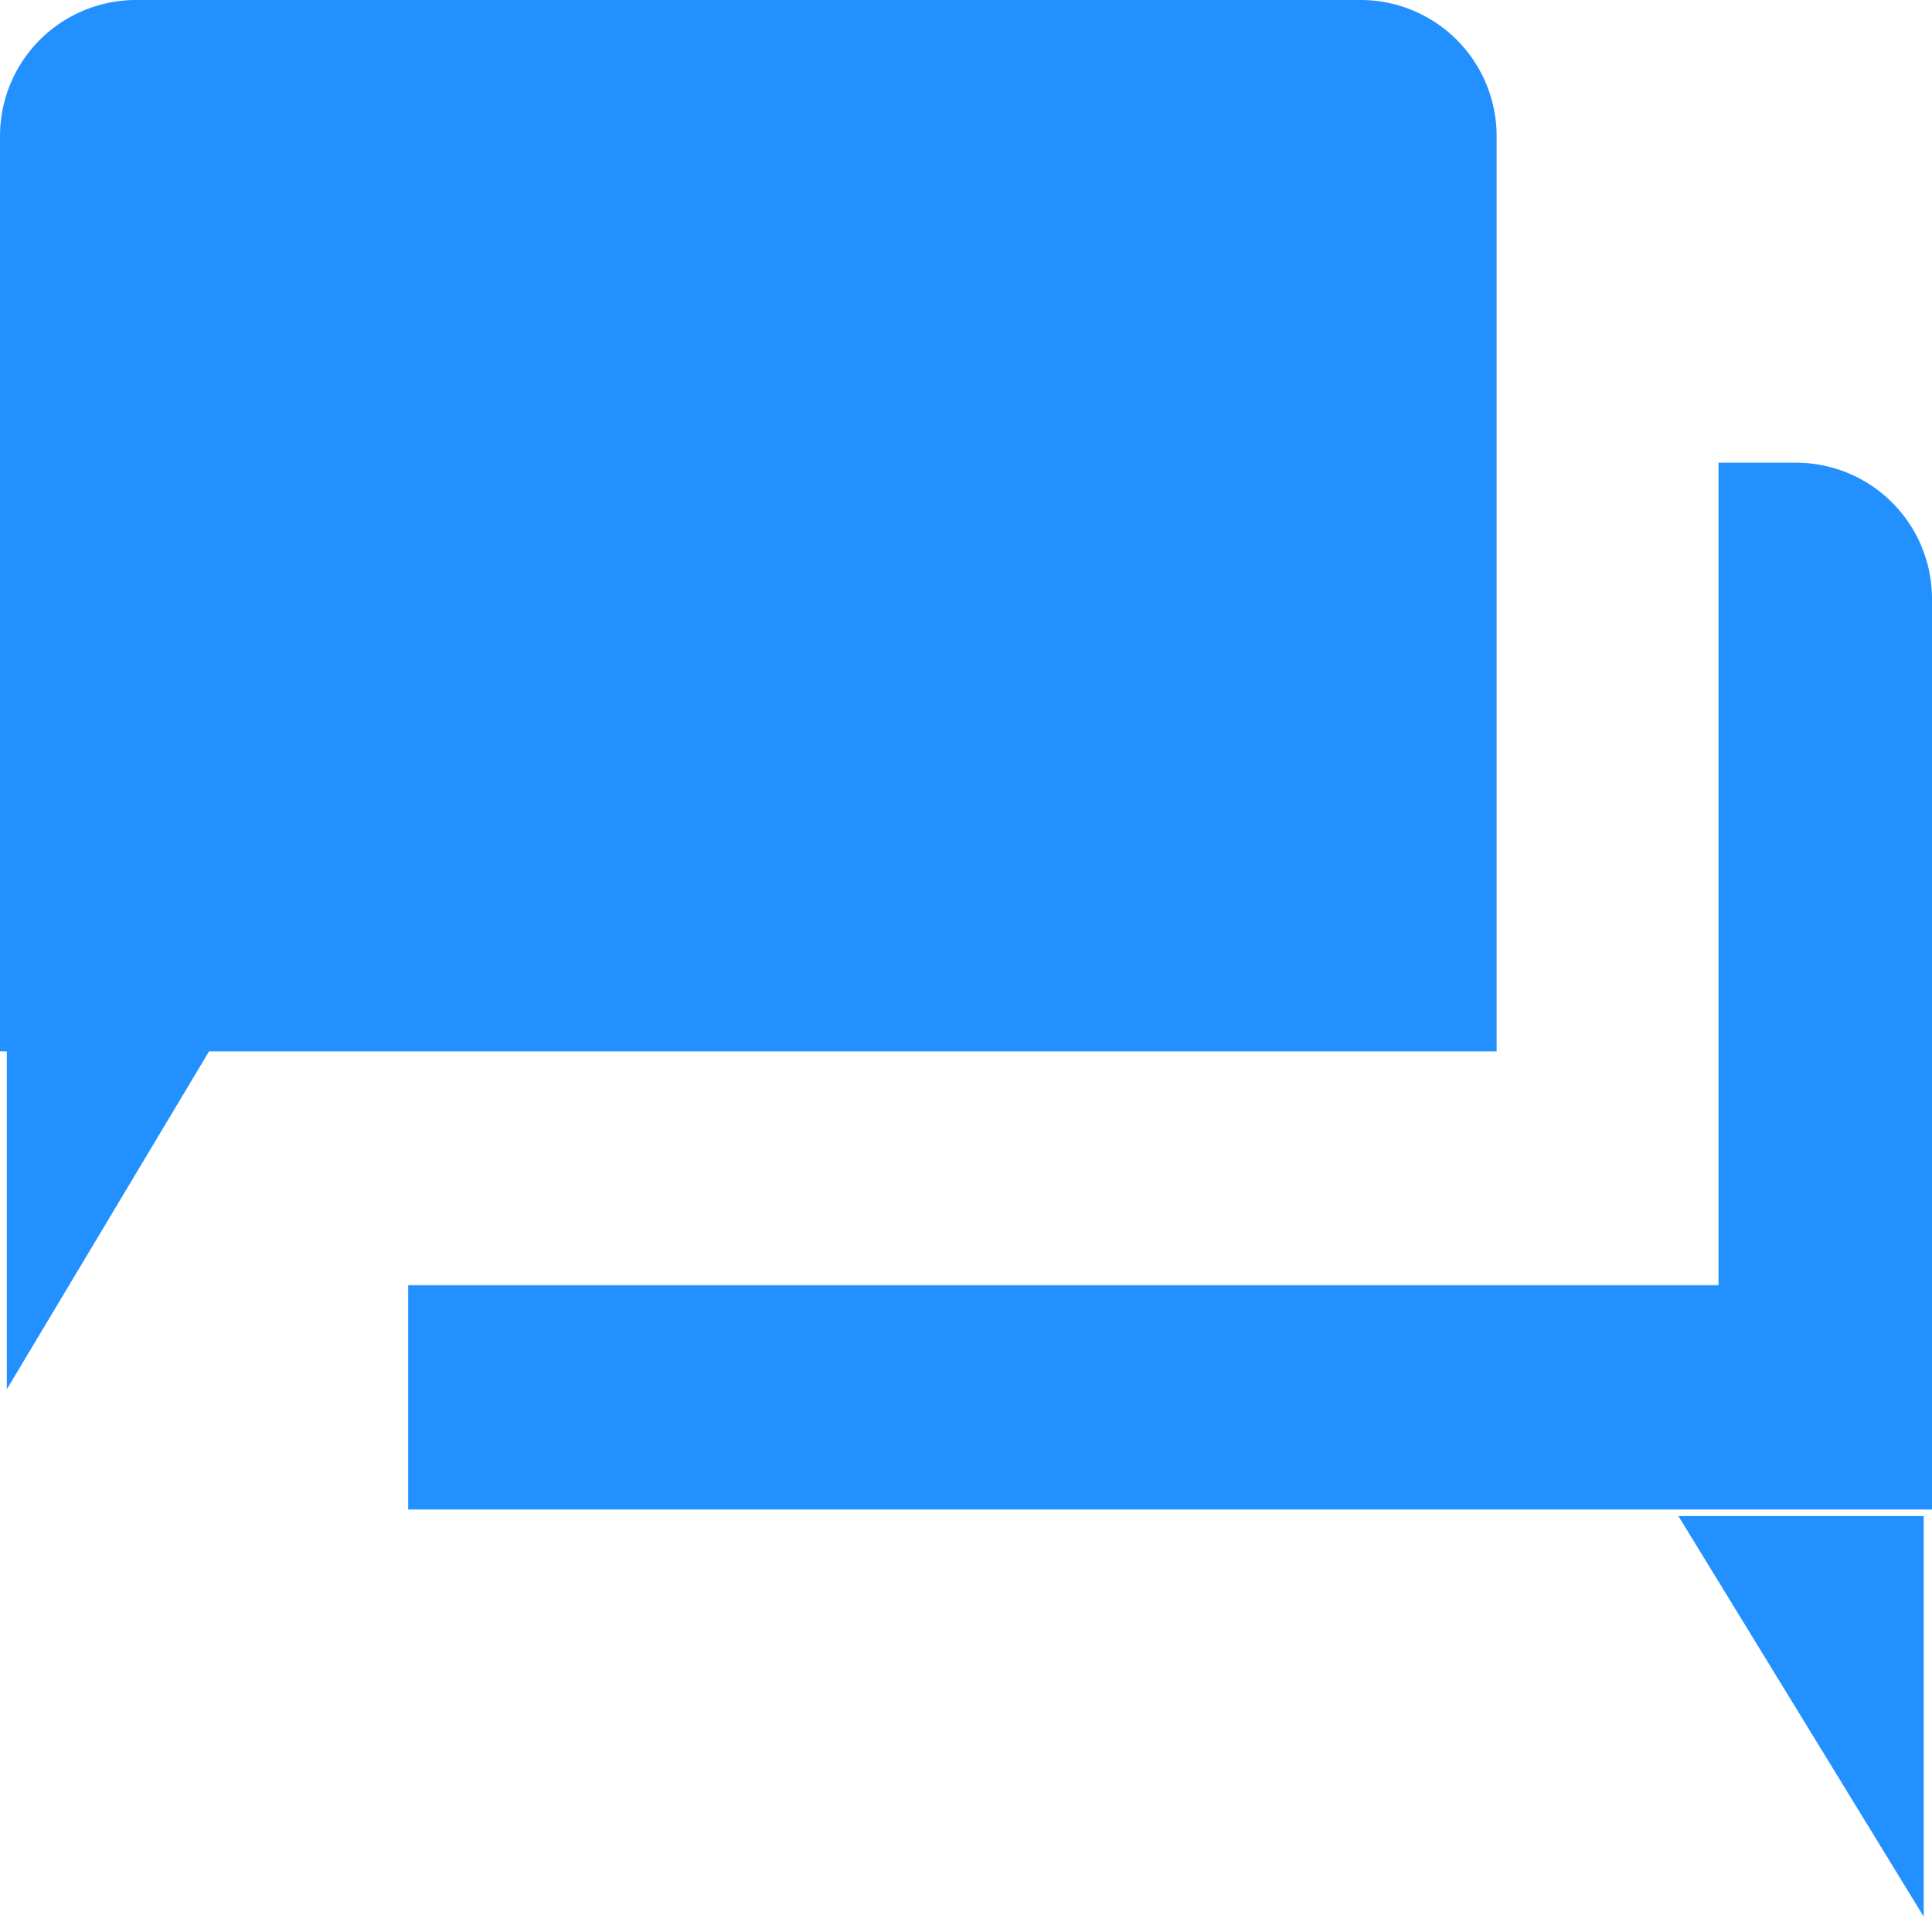 <svg xmlns="http://www.w3.org/2000/svg" viewBox="-743 -1336 14.2 14.084">
  <defs>
    <style>
      .cls-1, .cls-2 {
        fill: #2290ff;
      }

      .cls-1 {
        stroke: #2290ff;
      }
    </style>
  </defs>
  <g id="messages" transform="translate(-129.4 -438.3)">
    <g id="Group_5" data-name="Group 5" transform="translate(-600.372 -886.061)">
      <path id="Subtraction_2" data-name="Subtraction 2" class="cls-1" d="M.411.671h0L0,0H.411Z"/>
    </g>
    <path id="Subtraction_3" data-name="Subtraction 3" class="cls-2" d="M11.2,7.691H0V6.043H9.631V0H10.2a1,1,0,0,1,1,1V7.69Z" transform="translate(-610.6 -894.3)"/>
    <g id="Group_4" data-name="Group 4" transform="translate(-12.6 -22.7)">
      <path id="Rectangle_1" data-name="Rectangle 1" class="cls-2" d="M1,0h9a1,1,0,0,1,1,1V7.726H0V1A1,1,0,0,1,1,0Z" transform="translate(-601 -875)"/>
      <g id="Group_1" data-name="Group 1" transform="translate(-600.45 -870.033)">
        <path id="Subtraction_1" data-name="Subtraction 1" class="cls-1" d="M2.056,0H0V3.433L2.055,0Z"/>
      </g>
    </g>
  </g>
</svg>
